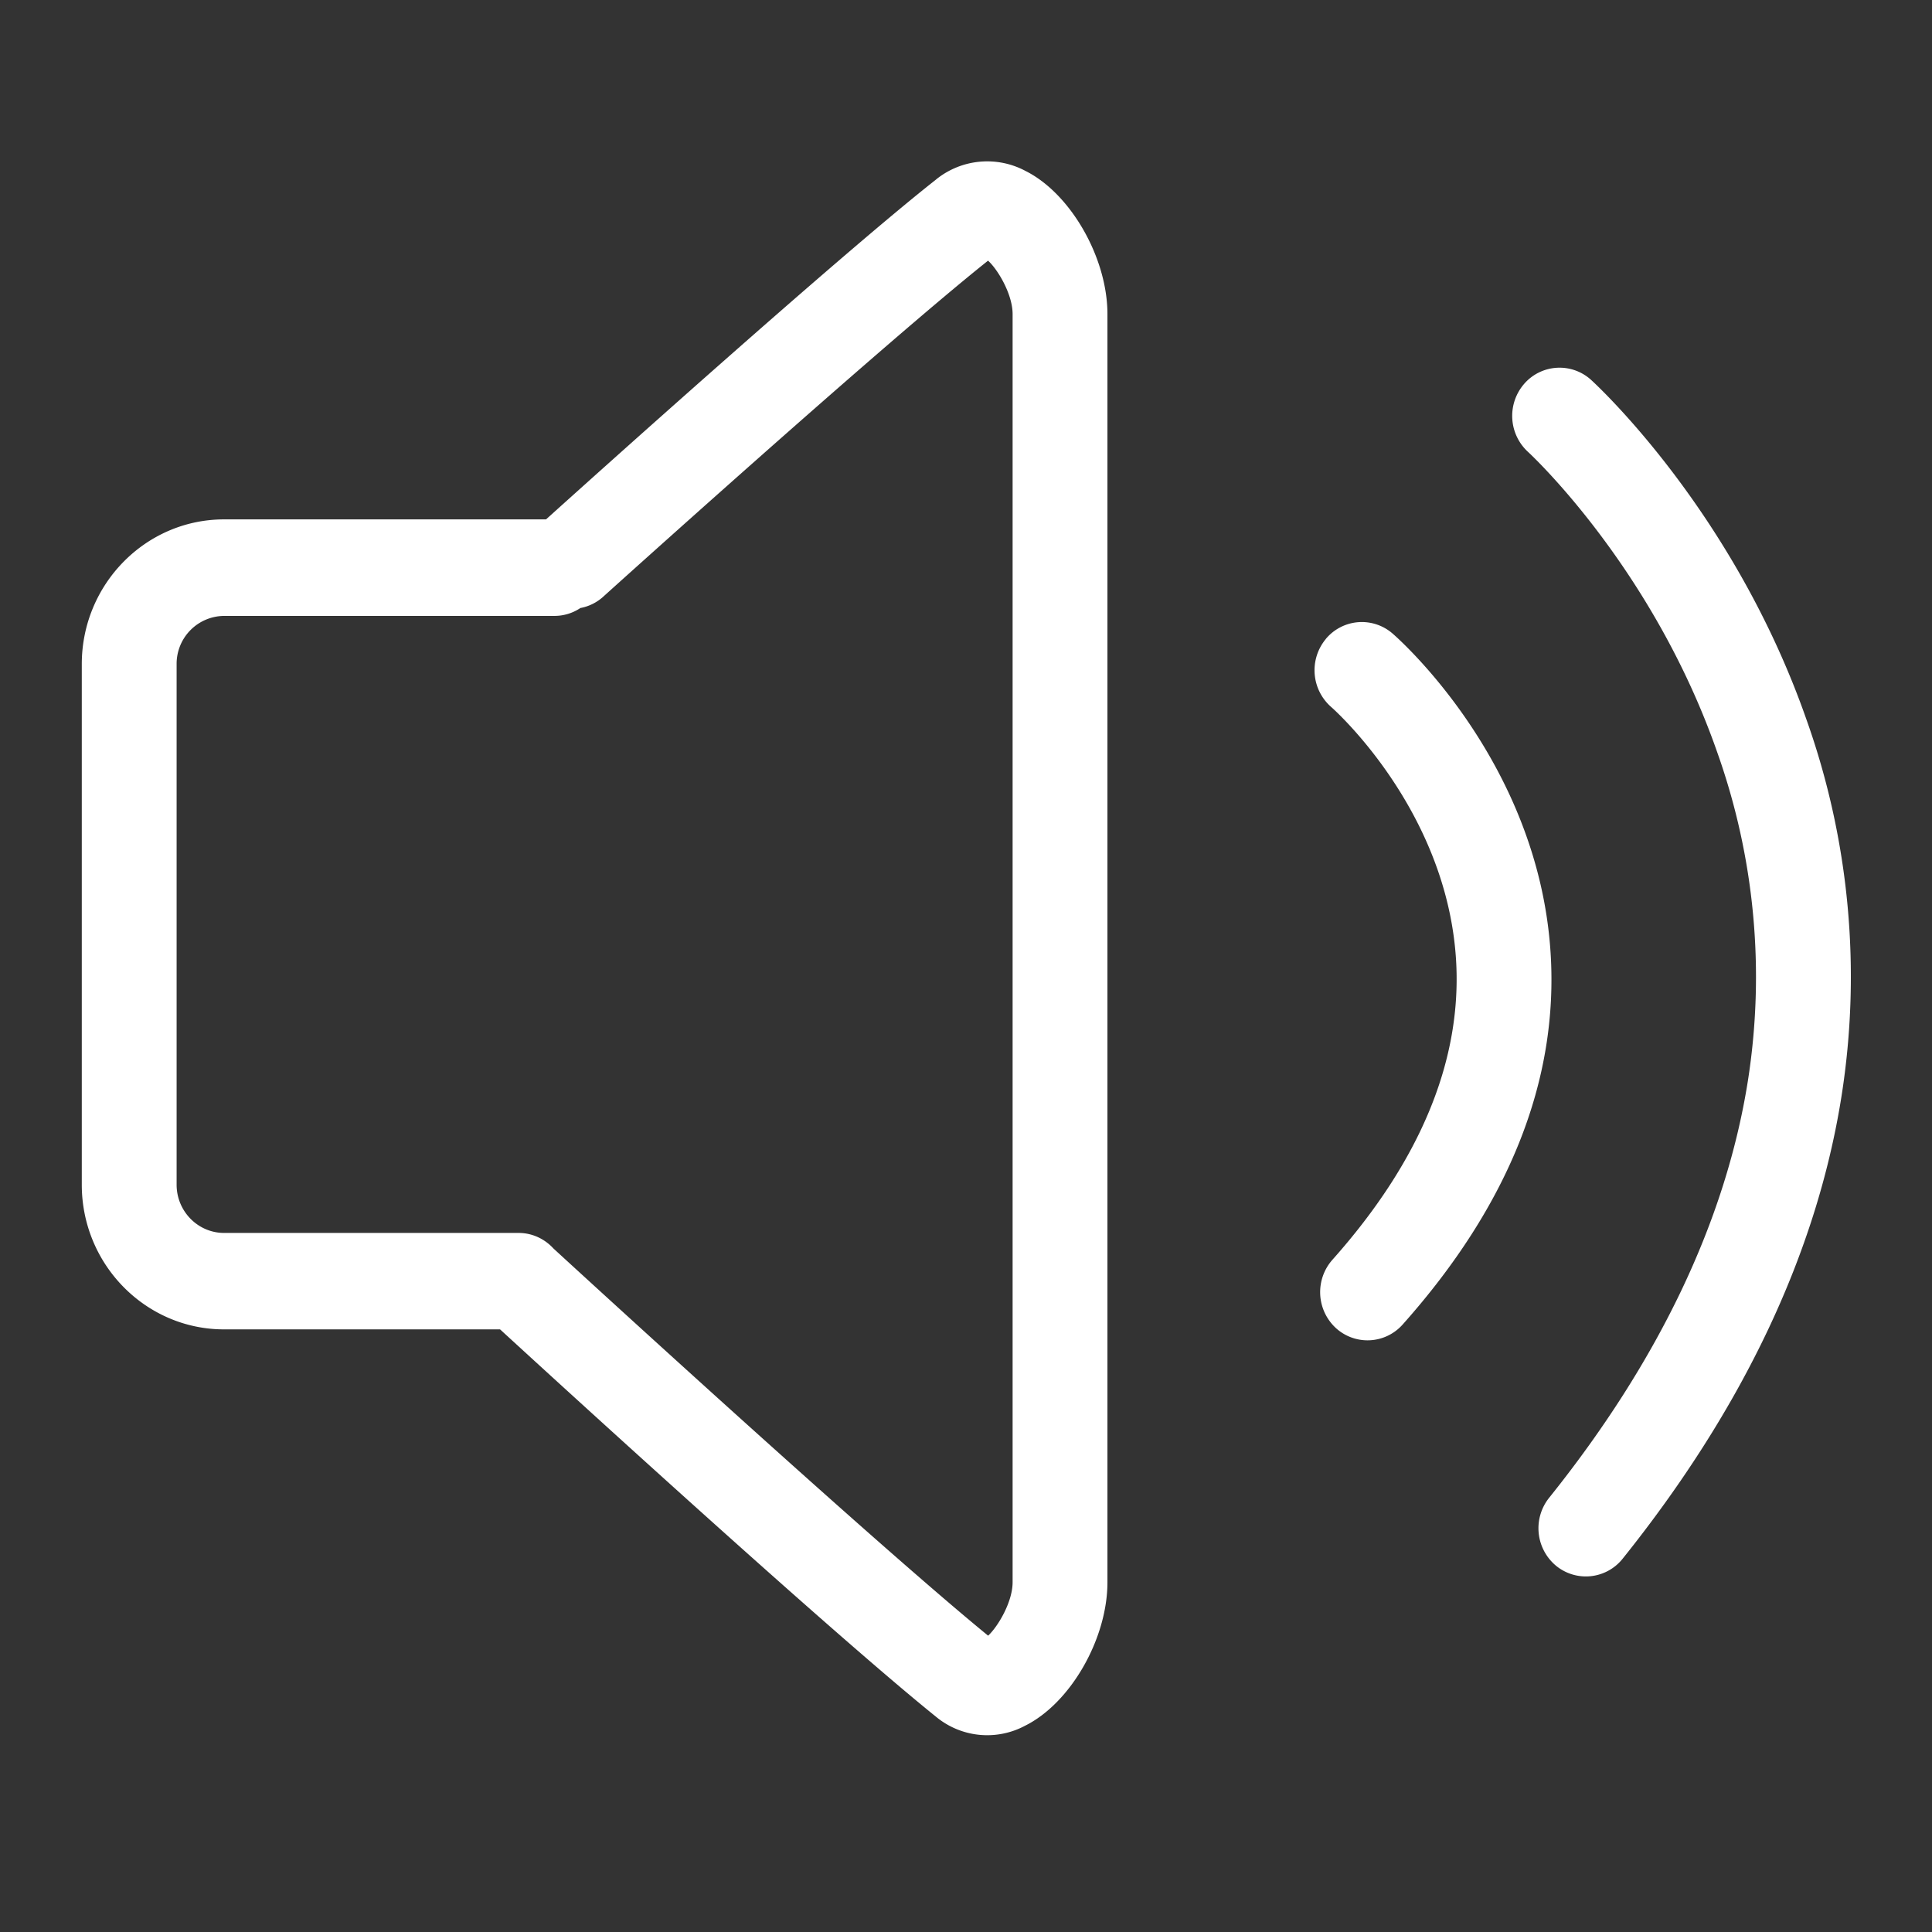 <svg width="24" height="24" xmlns="http://www.w3.org/2000/svg"><rect width="100%" height="100%" fill="#333333" stroke="none"/><path d="M11.63 2.228a1.01 1.01 0 011.11-.104c.56.28 1.017 1.078 1.017 1.778v15.753c0 .705-.46 1.505-1.026 1.784a.997.997 0 01-1.106-.115c-1.324-1.067-4.707-4.162-5.413-4.81H2.783c-.974 0-1.767-.806-1.767-1.797V8.25c0-.991.793-1.798 1.767-1.798h4c.526-.474 3.658-3.29 4.848-4.224zm.644 1.01c-1.306 1.04-4.746 4.143-4.781 4.175a.581.581 0 01-.283.14.579.579 0 01-.322.098H2.783a.595.595 0 00-.589.6v6.466c0 .33.265.599.59.599h3.659c.17 0 .324.075.432.193.04.037 3.915 3.596 5.4 4.81.124-.116.304-.42.304-.664V3.902c0-.246-.182-.552-.305-.664zm6.66 1.53a.582.582 0 01.832-.048c.072.066 1.771 1.632 2.676 4.223a9.53 9.53 0 01.433 4.68c-.308 1.943-1.222 3.874-2.718 5.74a.584.584 0 01-.829.086.606.606 0 01-.084-.843c1.363-1.7 2.193-3.442 2.468-5.174a8.325 8.325 0 00-.38-4.087c-.805-2.307-2.335-3.717-2.35-3.731a.607.607 0 01-.047-.847zm-2.465 3.17a.582.582 0 01.83-.068c.074.064 1.812 1.593 1.963 3.967.101 1.581-.517 3.135-1.838 4.617a.583.583 0 01-.832.041.607.607 0 01-.04-.846c1.098-1.233 1.614-2.49 1.535-3.734-.12-1.874-1.536-3.12-1.55-3.132a.607.607 0 01-.068-.844z" fill="#FFF"/></svg>
